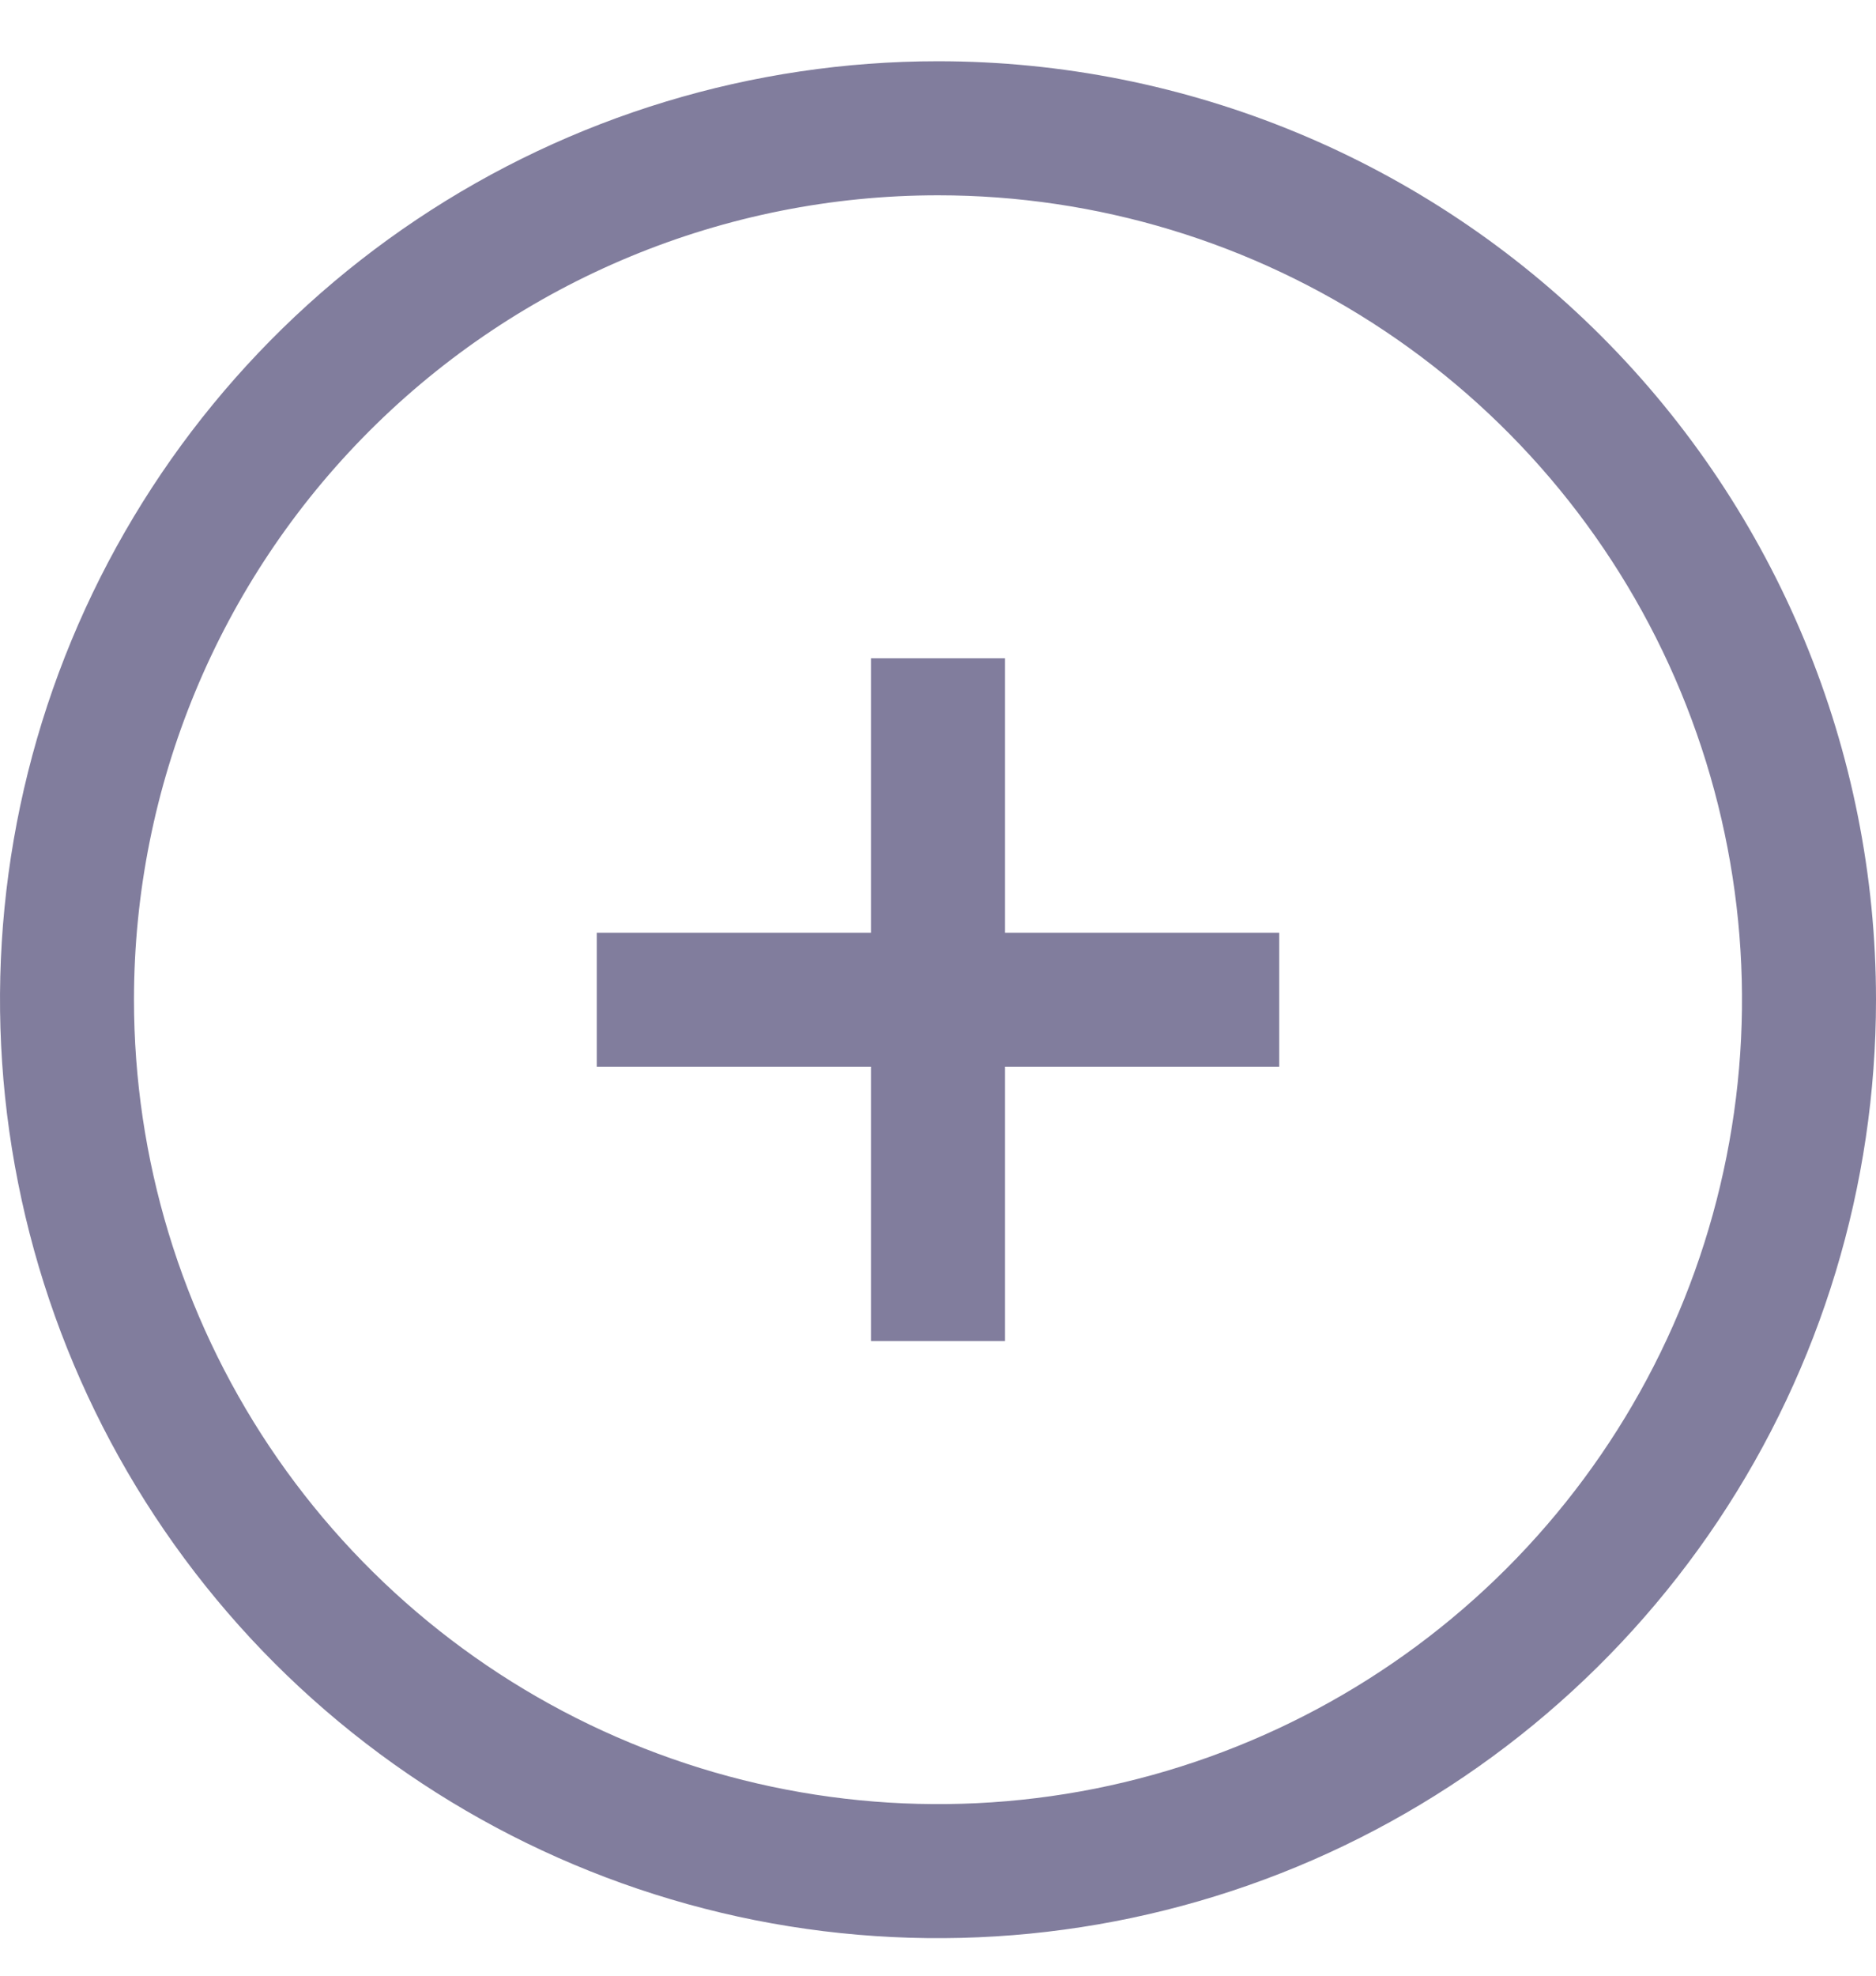 <svg width="19" height="20" viewBox="0 0 19 20" fill="none" xmlns="http://www.w3.org/2000/svg">
<path d="M19 10.12C19 11.999 18.443 13.836 17.399 15.398C16.355 16.96 14.871 18.178 13.136 18.897C11.4 19.616 9.489 19.804 7.647 19.438C5.804 19.071 4.111 18.166 2.782 16.838C1.454 15.509 0.549 13.816 0.183 11.973C-0.184 10.131 0.004 8.221 0.723 6.485C1.442 4.749 2.66 3.265 4.222 2.221C5.784 1.177 7.621 0.62 9.5 0.62C12.02 0.62 14.436 1.621 16.218 3.403C17.999 5.184 19 7.601 19 10.12V10.12ZM1.357 10.12C1.357 11.731 1.835 13.305 2.729 14.644C3.624 15.983 4.896 17.027 6.384 17.643C7.872 18.259 9.509 18.421 11.089 18.107C12.668 17.792 14.119 17.017 15.258 15.878C16.397 14.739 17.172 13.288 17.486 11.709C17.801 10.129 17.639 8.492 17.023 7.004C16.407 5.516 15.363 4.244 14.024 3.35C12.685 2.455 11.111 1.977 9.5 1.977C7.34 1.977 5.269 2.835 3.742 4.362C2.215 5.889 1.357 7.96 1.357 10.12Z" fill="#817D9D"/>
<path d="M12.956 9.442L12.956 10.799L10.179 10.799L10.179 13.576L8.821 13.576L8.821 10.799L6.044 10.799L6.044 9.442L8.821 9.442L8.821 6.664L10.179 6.664L10.179 9.442L12.956 9.442Z" fill="#817D9D"/>
</svg>
